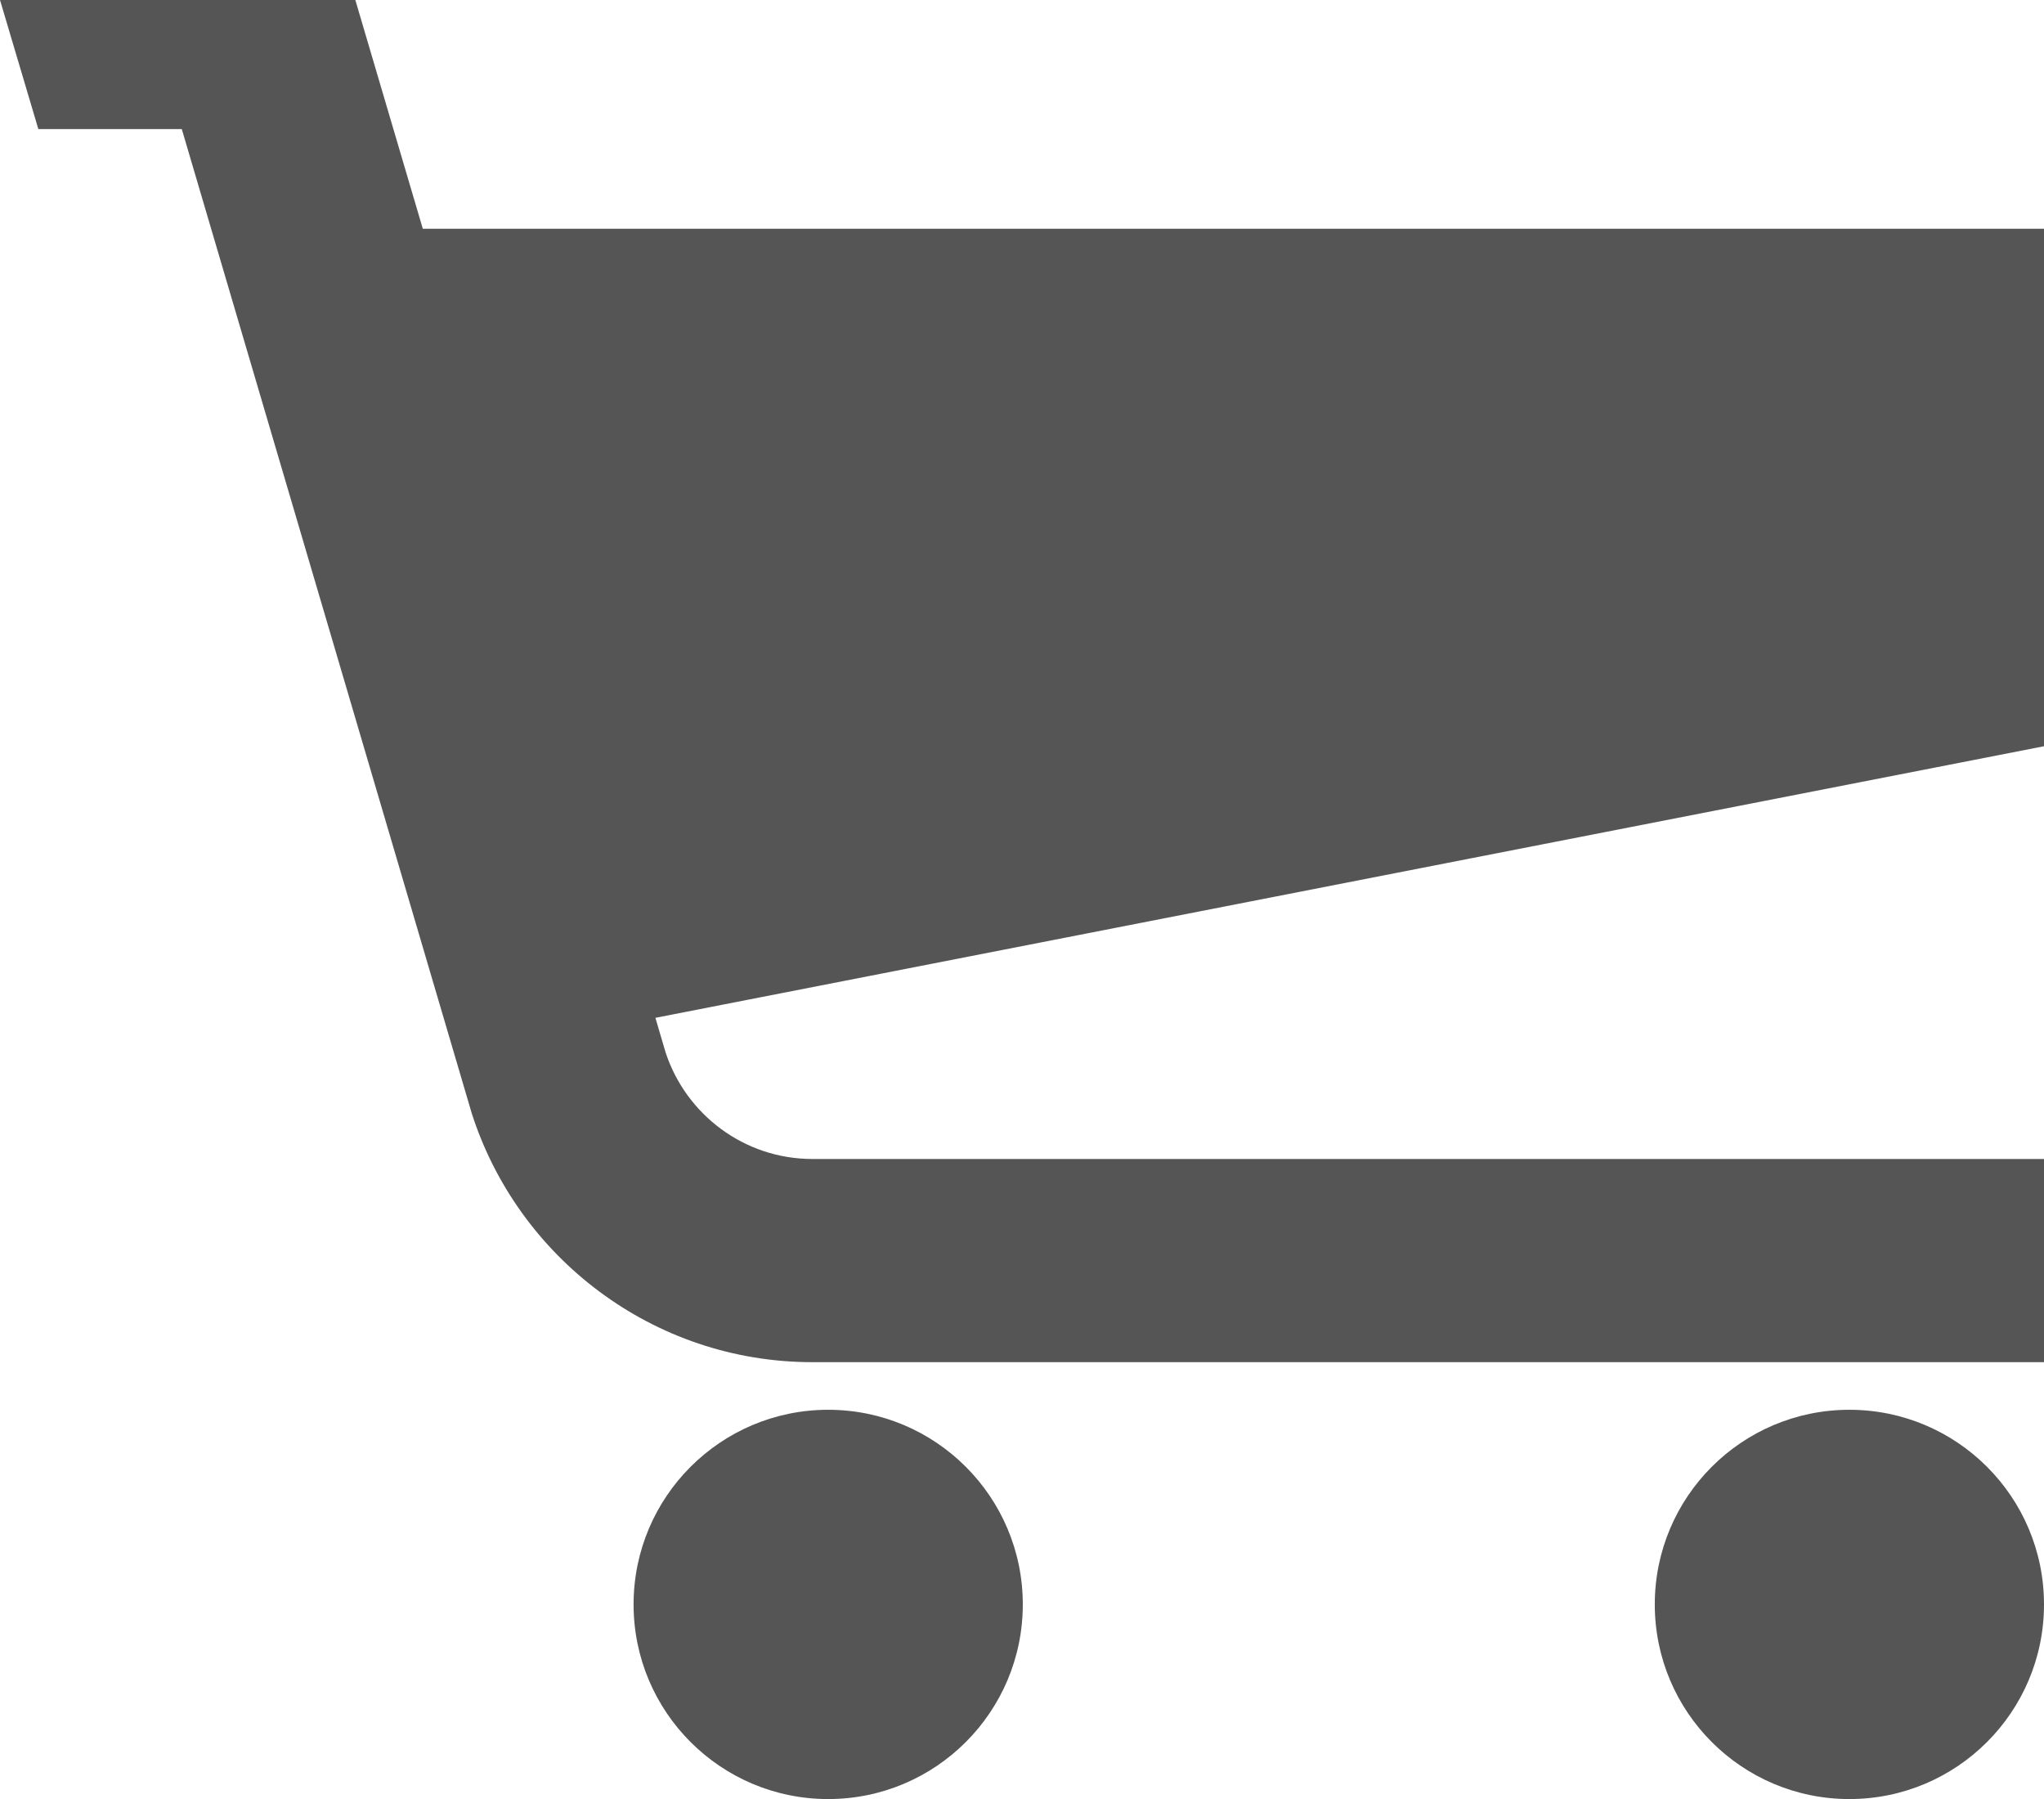 <?xml version="1.0" encoding="utf-8"?>
<!-- Generator: Adobe Illustrator 16.0.0, SVG Export Plug-In . SVG Version: 6.00 Build 0)  -->
<!DOCTYPE svg PUBLIC "-//W3C//DTD SVG 1.1//EN" "http://www.w3.org/Graphics/SVG/1.1/DTD/svg11.dtd">
<svg version="1.1" id="Layer_1" xmlns="http://www.w3.org/2000/svg" xmlns:xlink="http://www.w3.org/1999/xlink" x="0px" y="0px"
	 width="100px" height="88.003px" viewBox="0 0 100 88.003" enable-background="new 0 0 100 88.003" xml:space="preserve">
<circle fill="#555555" cx="40.518" cy="78.482" r="9.521"/>
<circle fill="#555555" cx="90.479" cy="78.482" r="9.521"/>
<path d="M32.475,51.182c0.029,0.101,0.057,0.2,0.089,0.3L32.475,51.182z"/>
<path d="M23.071,54.431l-0.086-0.294C23.014,54.236,23.041,54.333,23.071,54.431z"/>
<path fill="#555555" d="M100,11.189H20.685L17.384,0H0l1.876,6.315h7.018l14.091,47.822l0.086,0.294
	c2.25,7.066,8.872,12.201,16.674,12.201H100v-9.939H39.745c-3.348,0-6.19-2.189-7.181-5.211c-0.032-0.1-0.06-0.199-0.089-0.3
	l-0.41-1.394L100,36.503V11.189z"/>
</svg>
